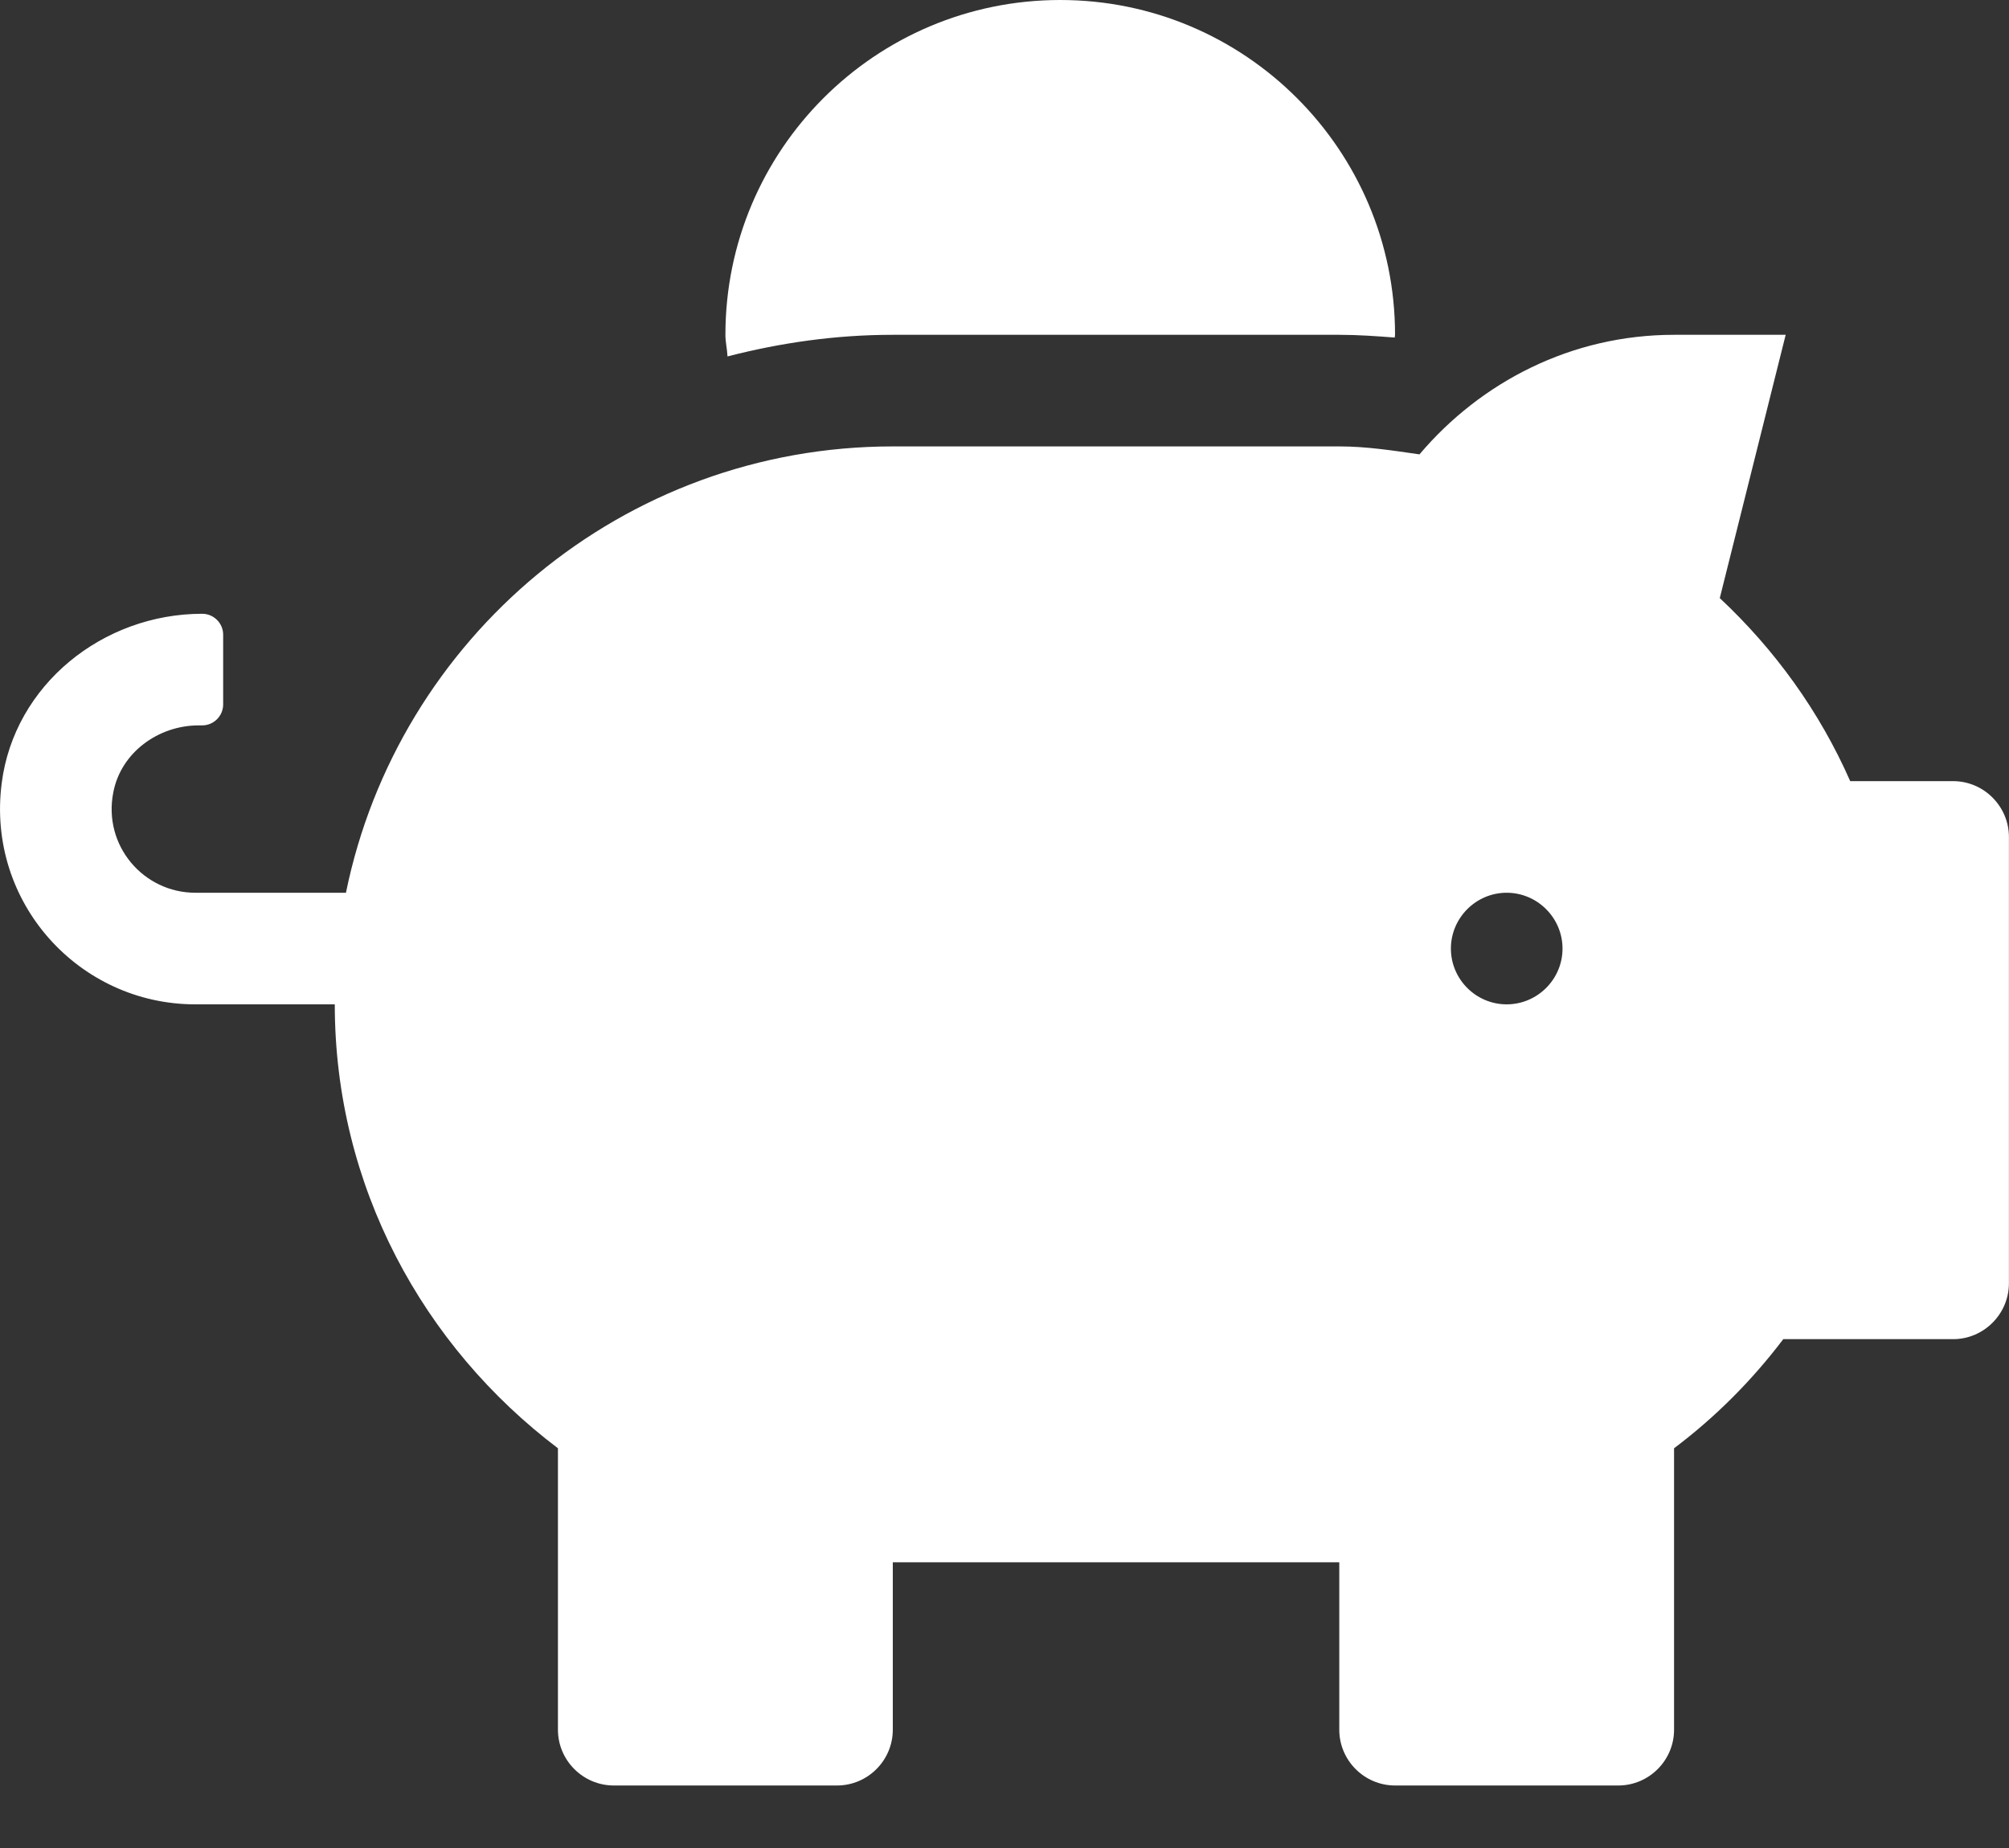 <svg width="25" height="23" viewBox="0 0 25 23" fill="none" xmlns="http://www.w3.org/2000/svg">
<rect x="0" y="0" width="25" height="23" fill="#333333" stroke="none"/>
<path d="M24.305 9.722H23.024C22.642 8.854 22.087 8.086 21.401 7.444L22.221 4.167H20.832C19.556 4.167 18.428 4.753 17.664 5.655C17.334 5.608 17.009 5.556 16.666 5.556H11.11C7.751 5.556 4.951 7.943 4.305 11.111H2.43C1.787 11.111 1.279 10.525 1.41 9.861C1.505 9.366 1.97 9.028 2.473 9.028H2.516C2.66 9.028 2.777 8.911 2.777 8.767V7.899C2.777 7.756 2.66 7.639 2.516 7.639C1.279 7.639 0.177 8.524 0.021 9.748C-0.17 11.233 0.984 12.5 2.43 12.5H4.166C4.166 14.766 5.268 16.758 6.943 18.025V21.528C6.943 21.91 7.256 22.222 7.638 22.222H10.416C10.798 22.222 11.11 21.91 11.11 21.528V19.444H16.666V21.528C16.666 21.91 16.978 22.222 17.36 22.222H20.138C20.52 22.222 20.832 21.91 20.832 21.528V18.025C21.345 17.639 21.8 17.183 22.191 16.667H24.305C24.686 16.667 24.999 16.354 24.999 15.972V10.417C24.999 10.035 24.686 9.722 24.305 9.722ZM18.749 12.5C18.367 12.5 18.055 12.188 18.055 11.806C18.055 11.424 18.367 11.111 18.749 11.111C19.131 11.111 19.444 11.424 19.444 11.806C19.444 12.188 19.131 12.5 18.749 12.5ZM11.11 4.167H16.666C16.9 4.167 17.13 4.184 17.356 4.201C17.356 4.188 17.36 4.18 17.36 4.167C17.36 1.866 15.494 0 13.194 0C10.893 0 9.027 1.866 9.027 4.167C9.027 4.258 9.049 4.345 9.053 4.436C9.713 4.266 10.398 4.167 11.11 4.167Z" fill="white"/>
</svg>
